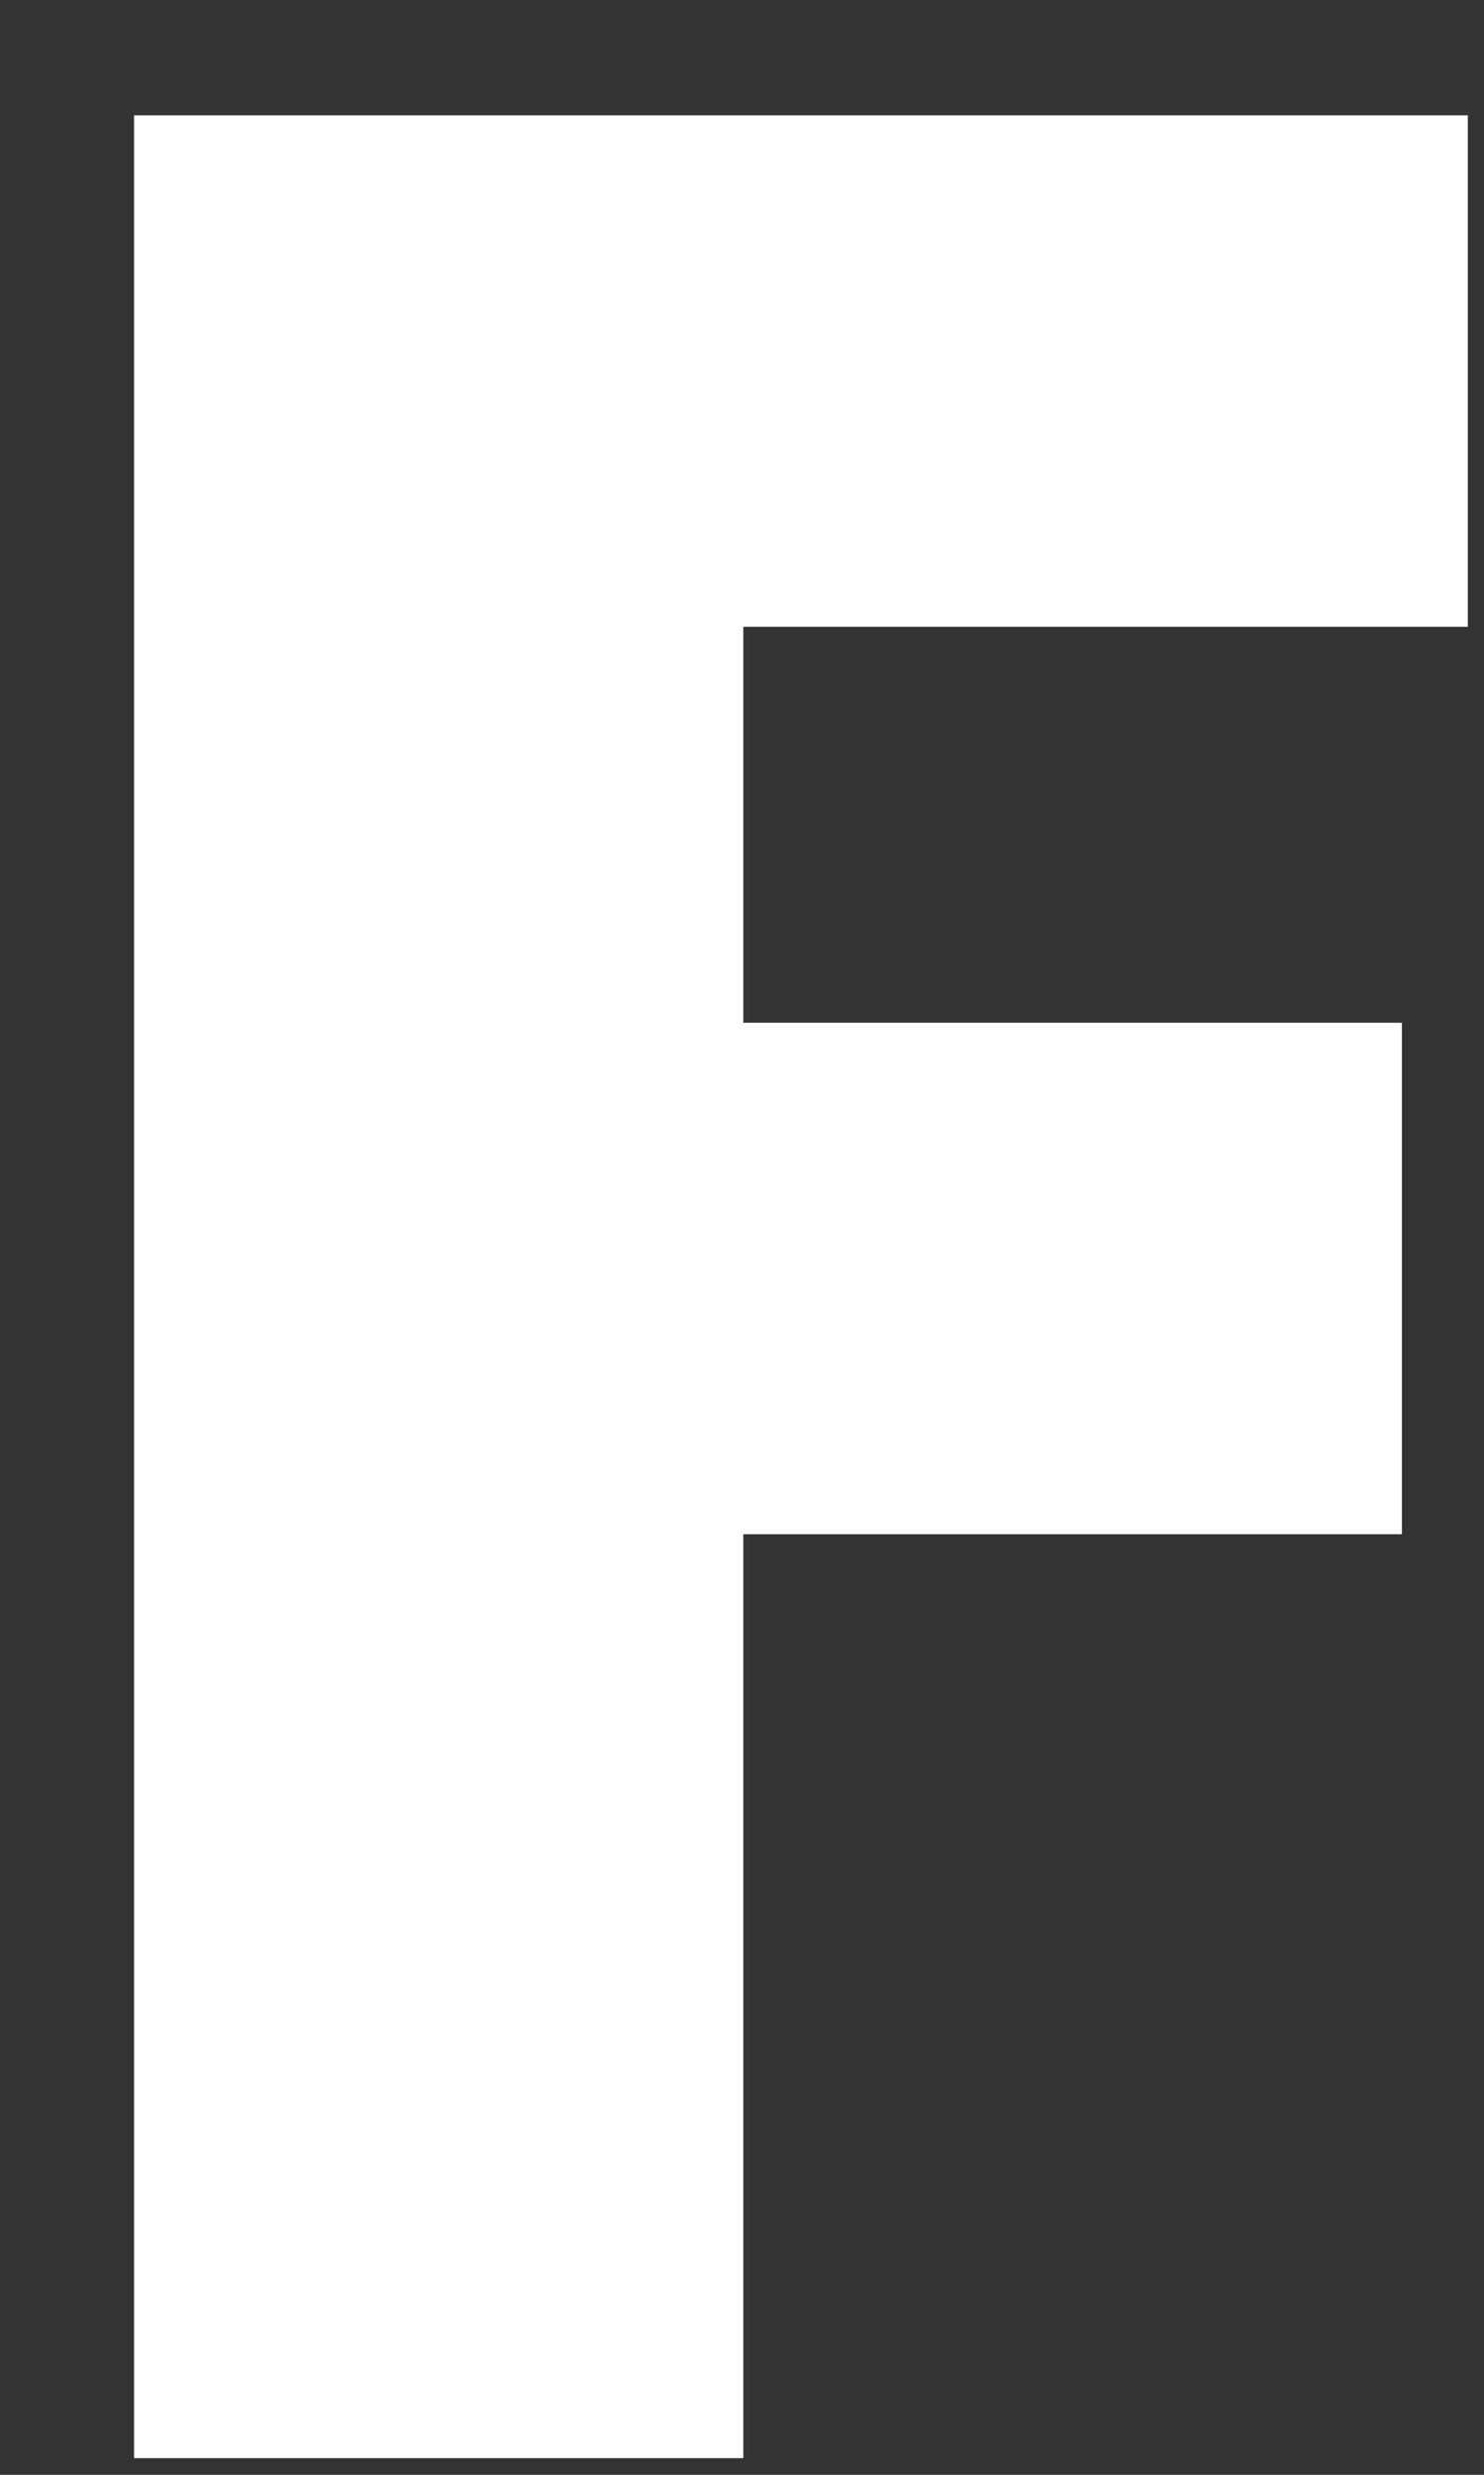 <svg width="9" height="15" viewBox="0 0 9 15" fill="none" xmlns="http://www.w3.org/2000/svg">
<rect x="0" y="0" width="9" height="15" fill="#333333" stroke="none"/>
<path d="M8.902 3.799H4.508V6.199H8.502V9.299H4.508V14.899H0.813V0.699H8.902V3.799Z" fill="white"/>
</svg>
